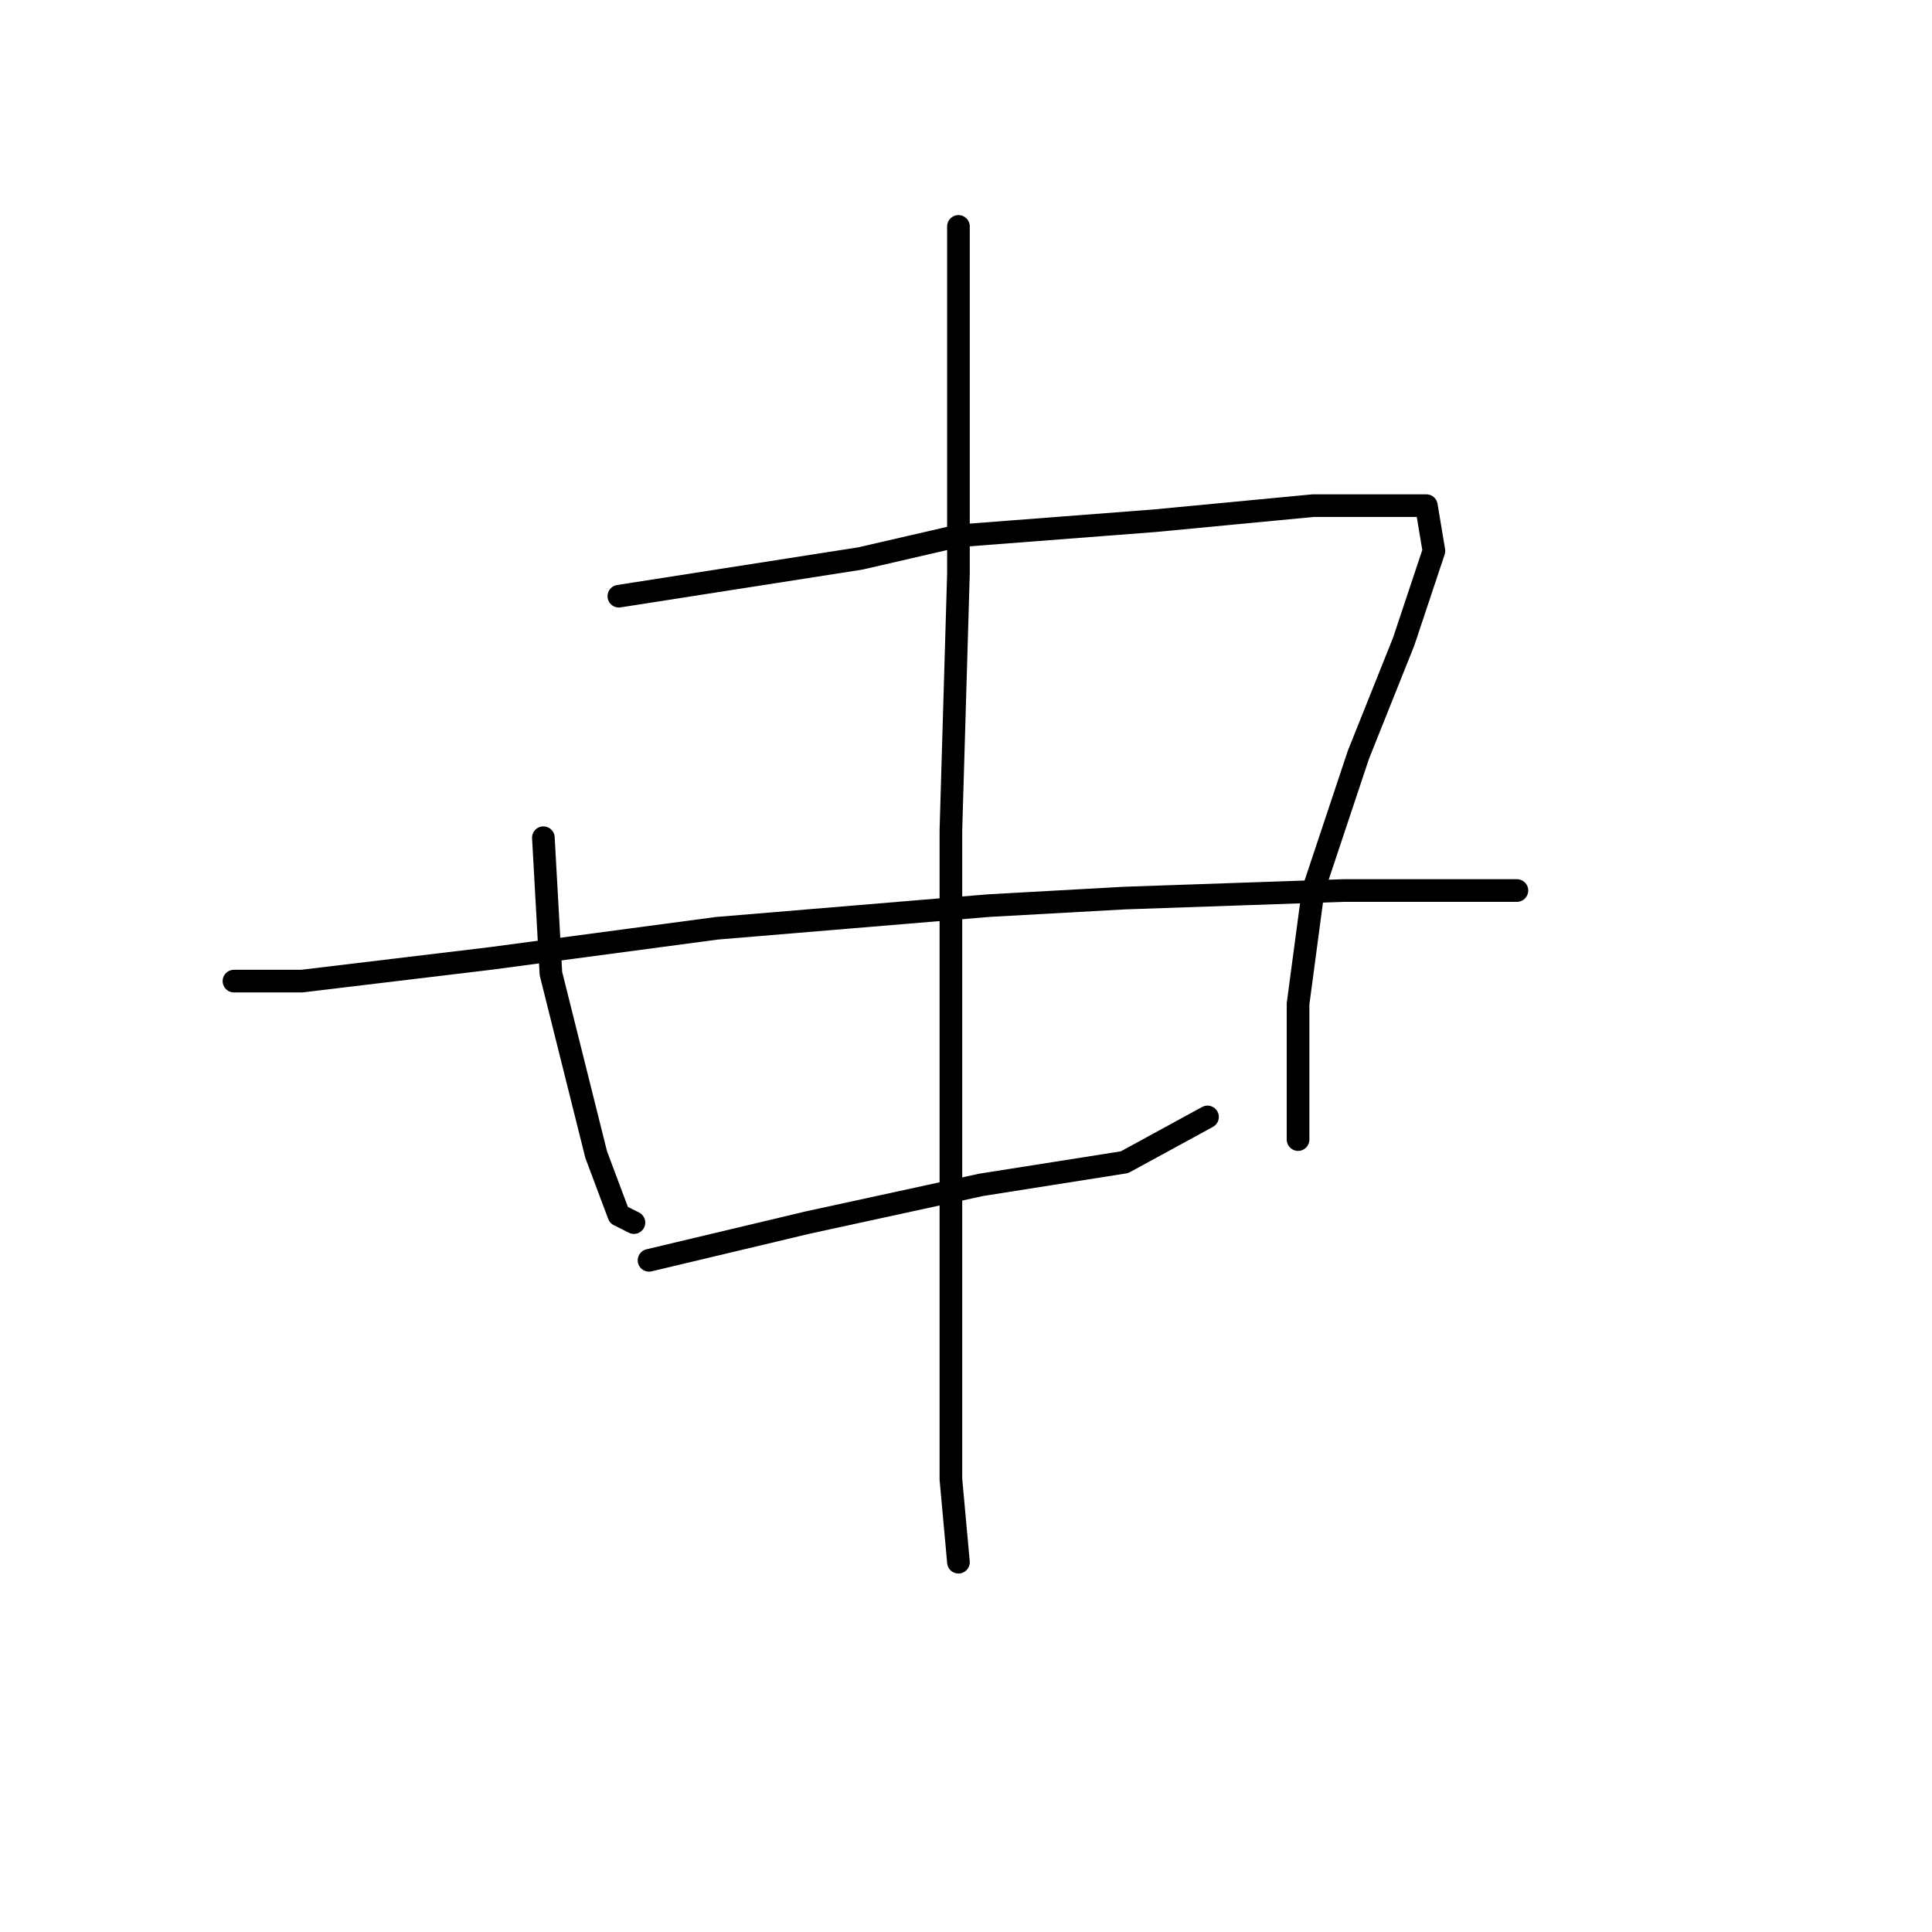<?xml version="1.0" standalone="no"?>
    <svg width="256" height="256" xmlns="http://www.w3.org/2000/svg" version="1.1">
    <polyline stroke="black" stroke-width="3" stroke-linecap="round" fill="transparent" stroke-linejoin="round" points="72 111 73 129 79 153 82 161 84 162 84 162 " />
        <polyline stroke="black" stroke-width="3" stroke-linecap="round" fill="transparent" stroke-linejoin="round" points="82 79 114 74 127 71 153 69 174 67 186 67 189 67 190 73 186 85 180 100 174 118 172 133 172 146 172 151 172 151 " />
        <polyline stroke="black" stroke-width="3" stroke-linecap="round" fill="transparent" stroke-linejoin="round" points="31 130 40 130 65 127 95 123 131 120 149 119 178 118 196 118 201 118 201 118 " />
        <polyline stroke="black" stroke-width="3" stroke-linecap="round" fill="transparent" stroke-linejoin="round" points="86 167 107 162 130 157 149 154 160 148 160 148 " />
        <polyline stroke="black" stroke-width="3" stroke-linecap="round" fill="transparent" stroke-linejoin="round" points="127 30 127 39 127 48 127 76 126 110 126 144 126 172 126 196 127 207 127 207 " />
        </svg>